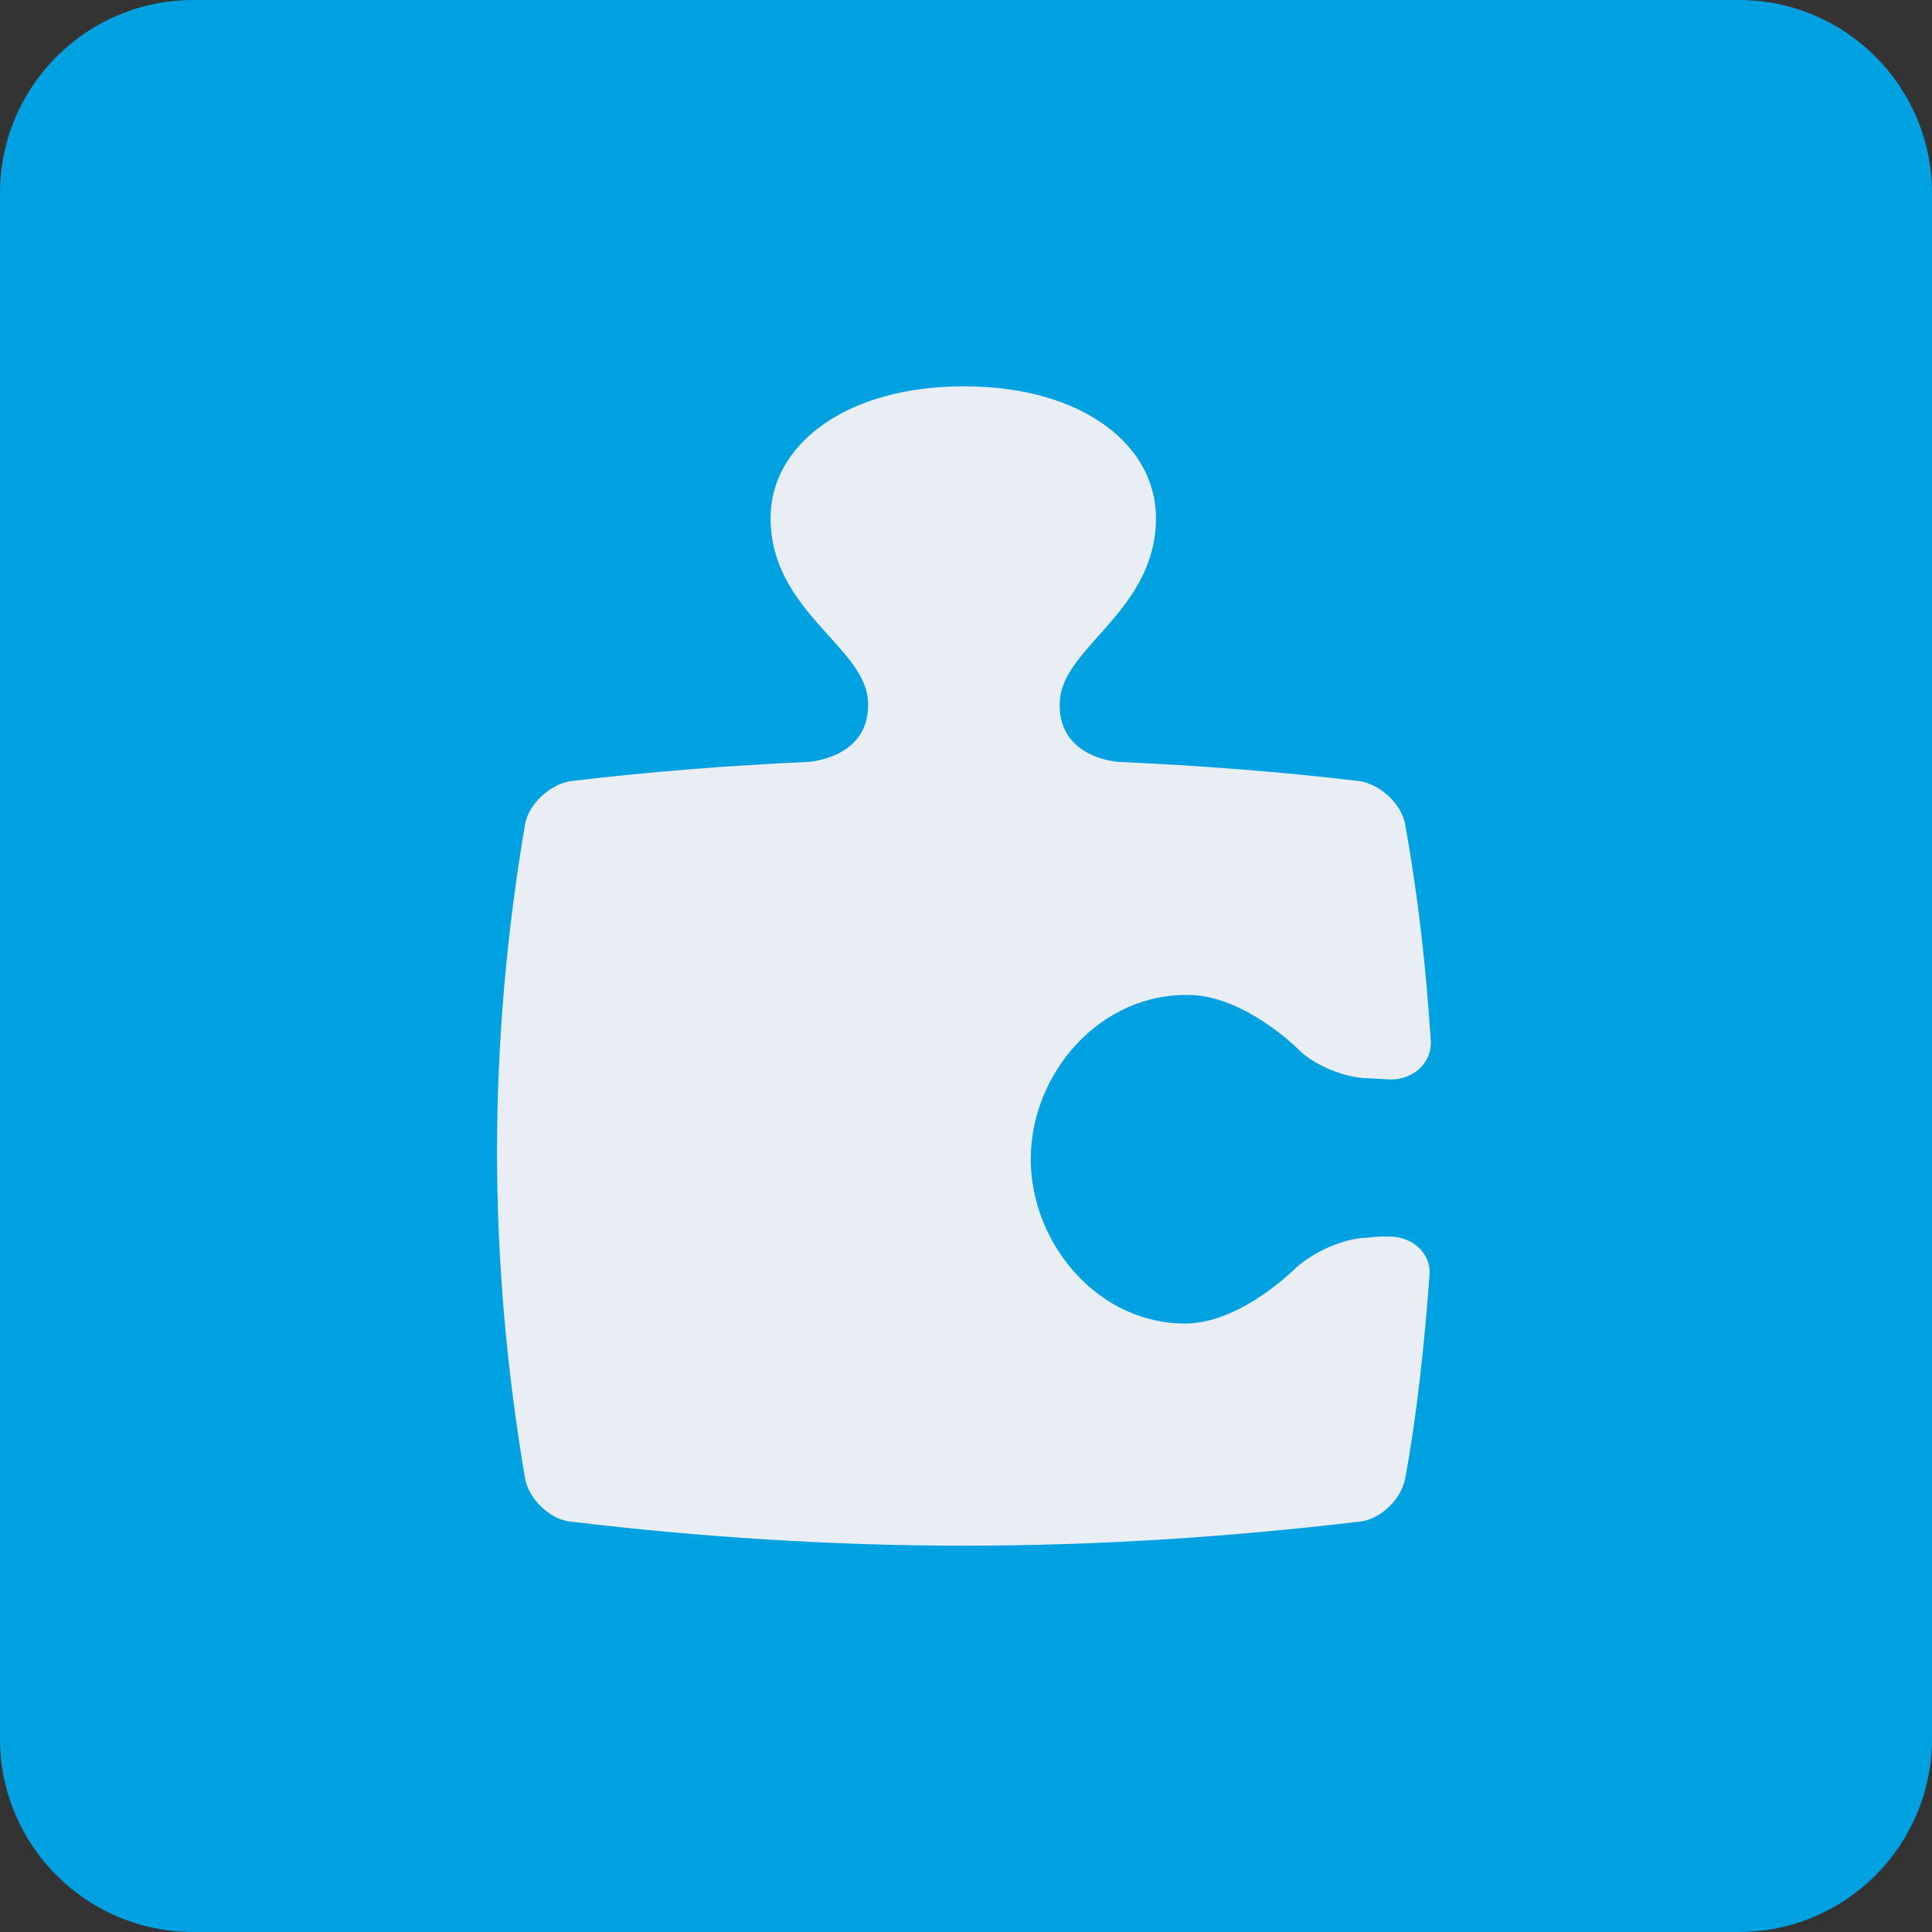 <svg xmlns="http://www.w3.org/2000/svg" width="120" height="120" viewBox="0 0 120 120"><rect x="0" y="0" width="120" height="120" fill="#333333" stroke="none"/><path d="M120 108c0 6.627-5.373 12-12 12h-96c-6.627 0-12-5.373-12-12v-96c0-6.628 5.373-12 12-12h96c6.627 0 12 5.372 12 12v96z" fill-rule="evenodd" clip-rule="evenodd" fill="#00A1E1"/><path d="M88.795 79.128c-.301 4.125-.754 8.551-1.51 12.677-.227 1.274-1.51 2.551-2.795 2.7-8.23.976-16.387 1.5-24.619 1.5-8.158 0-16.314-.524-24.47-1.5-1.283-.149-2.568-1.426-2.794-2.7-1.133-6.677-1.737-13.503-1.737-20.254 0-6.824.604-13.652 1.737-20.327.226-1.276 1.511-2.475 2.794-2.701 4.984-.6 9.893-.976 14.803-1.201 0 0 4.002-.225 3.699-3.899-.302-3.302-6.042-5.552-6.042-11.251 0-4.501 4.607-8.177 12.009-8.177 7.4 0 11.931 3.675 11.931 8.177 0 5.7-5.664 7.95-5.965 11.251-.303 3.675 3.623 3.899 3.623 3.899 4.986.225 10.045.601 15.029 1.201 1.285.226 2.568 1.425 2.795 2.701.83 4.65 1.283 8.852 1.586 13.426.076 1.351-1.057 2.4-2.492 2.4l-1.359-.074c-1.434 0-3.475-.825-4.455-1.875 0 0-3.248-3.226-6.646-3.3-5.59-.151-9.895 4.875-9.895 10.2 0 5.251 4.23 10.352 9.82 10.201 3.396-.148 6.645-3.449 6.645-3.449 1.057-.976 3.021-1.876 4.455-1.876.453-.075.908-.075 1.361-.075 1.435 0 2.568 1.051 2.492 2.326z" fill="#E8EEF4"/></svg>